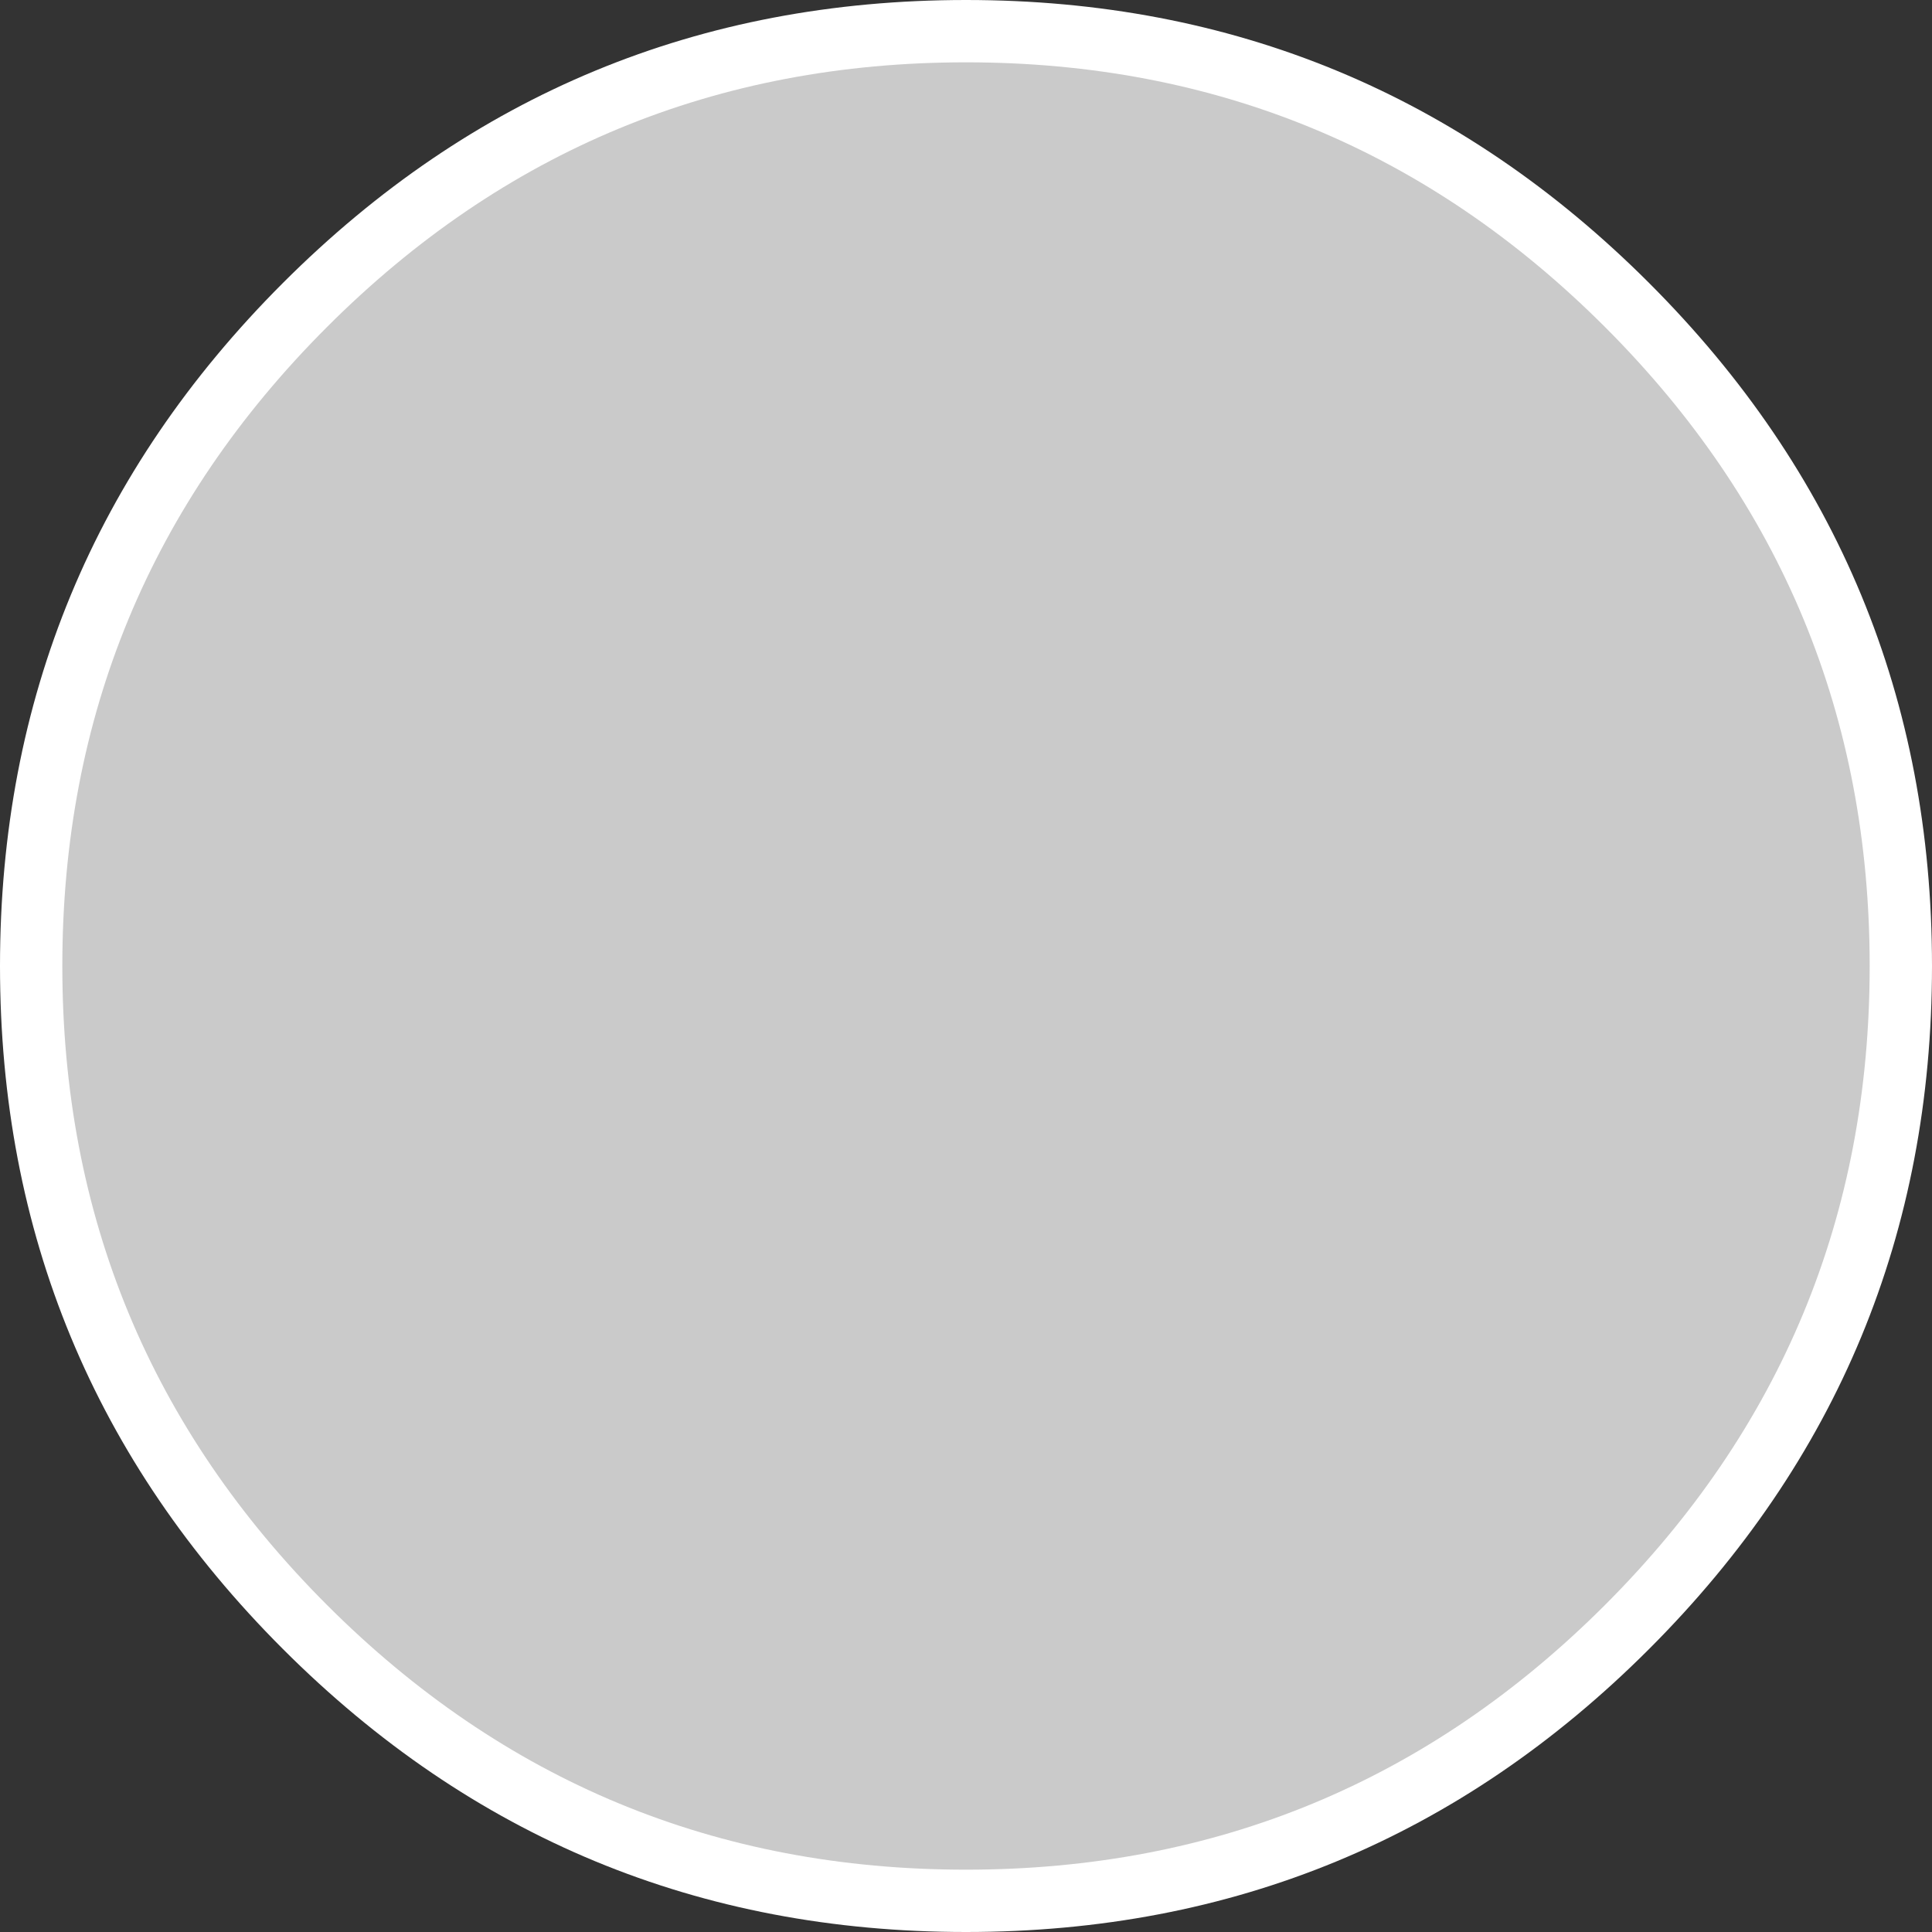 <svg width="62" height="62" viewBox="0 0 62 62" fill="none" xmlns="http://www.w3.org/2000/svg">
<rect x="0" y="0" width="62" height="62" fill="#333333" stroke="none"/>
<path fill-rule="evenodd" clip-rule="evenodd" d="M0 31C0 22.44 3.027 15.133 9.08 9.08C15.133 3.027 22.44 0 31 0C39.56 0 46.867 3.027 52.92 9.08C58.973 15.133 62 22.44 62 31C62 39.56 58.973 46.867 52.92 52.92C46.867 58.973 39.56 62 31 62C22.44 62 15.133 58.973 9.08 52.92C3.027 46.867 0 39.56 0 31Z" fill="white"/>
<path fill-rule="evenodd" clip-rule="evenodd" d="M2 31C2 22.992 4.831 16.157 10.494 10.494C16.157 4.831 22.992 2 31 2C39.008 2 45.843 4.831 51.506 10.494C57.169 16.157 60 22.992 60 31C60 39.008 57.169 45.843 51.506 51.506C45.843 57.169 39.008 60 31 60C22.992 60 16.157 57.169 10.494 51.506C4.831 45.843 2 39.008 2 31Z" fill="#CACACA"/>
</svg>
